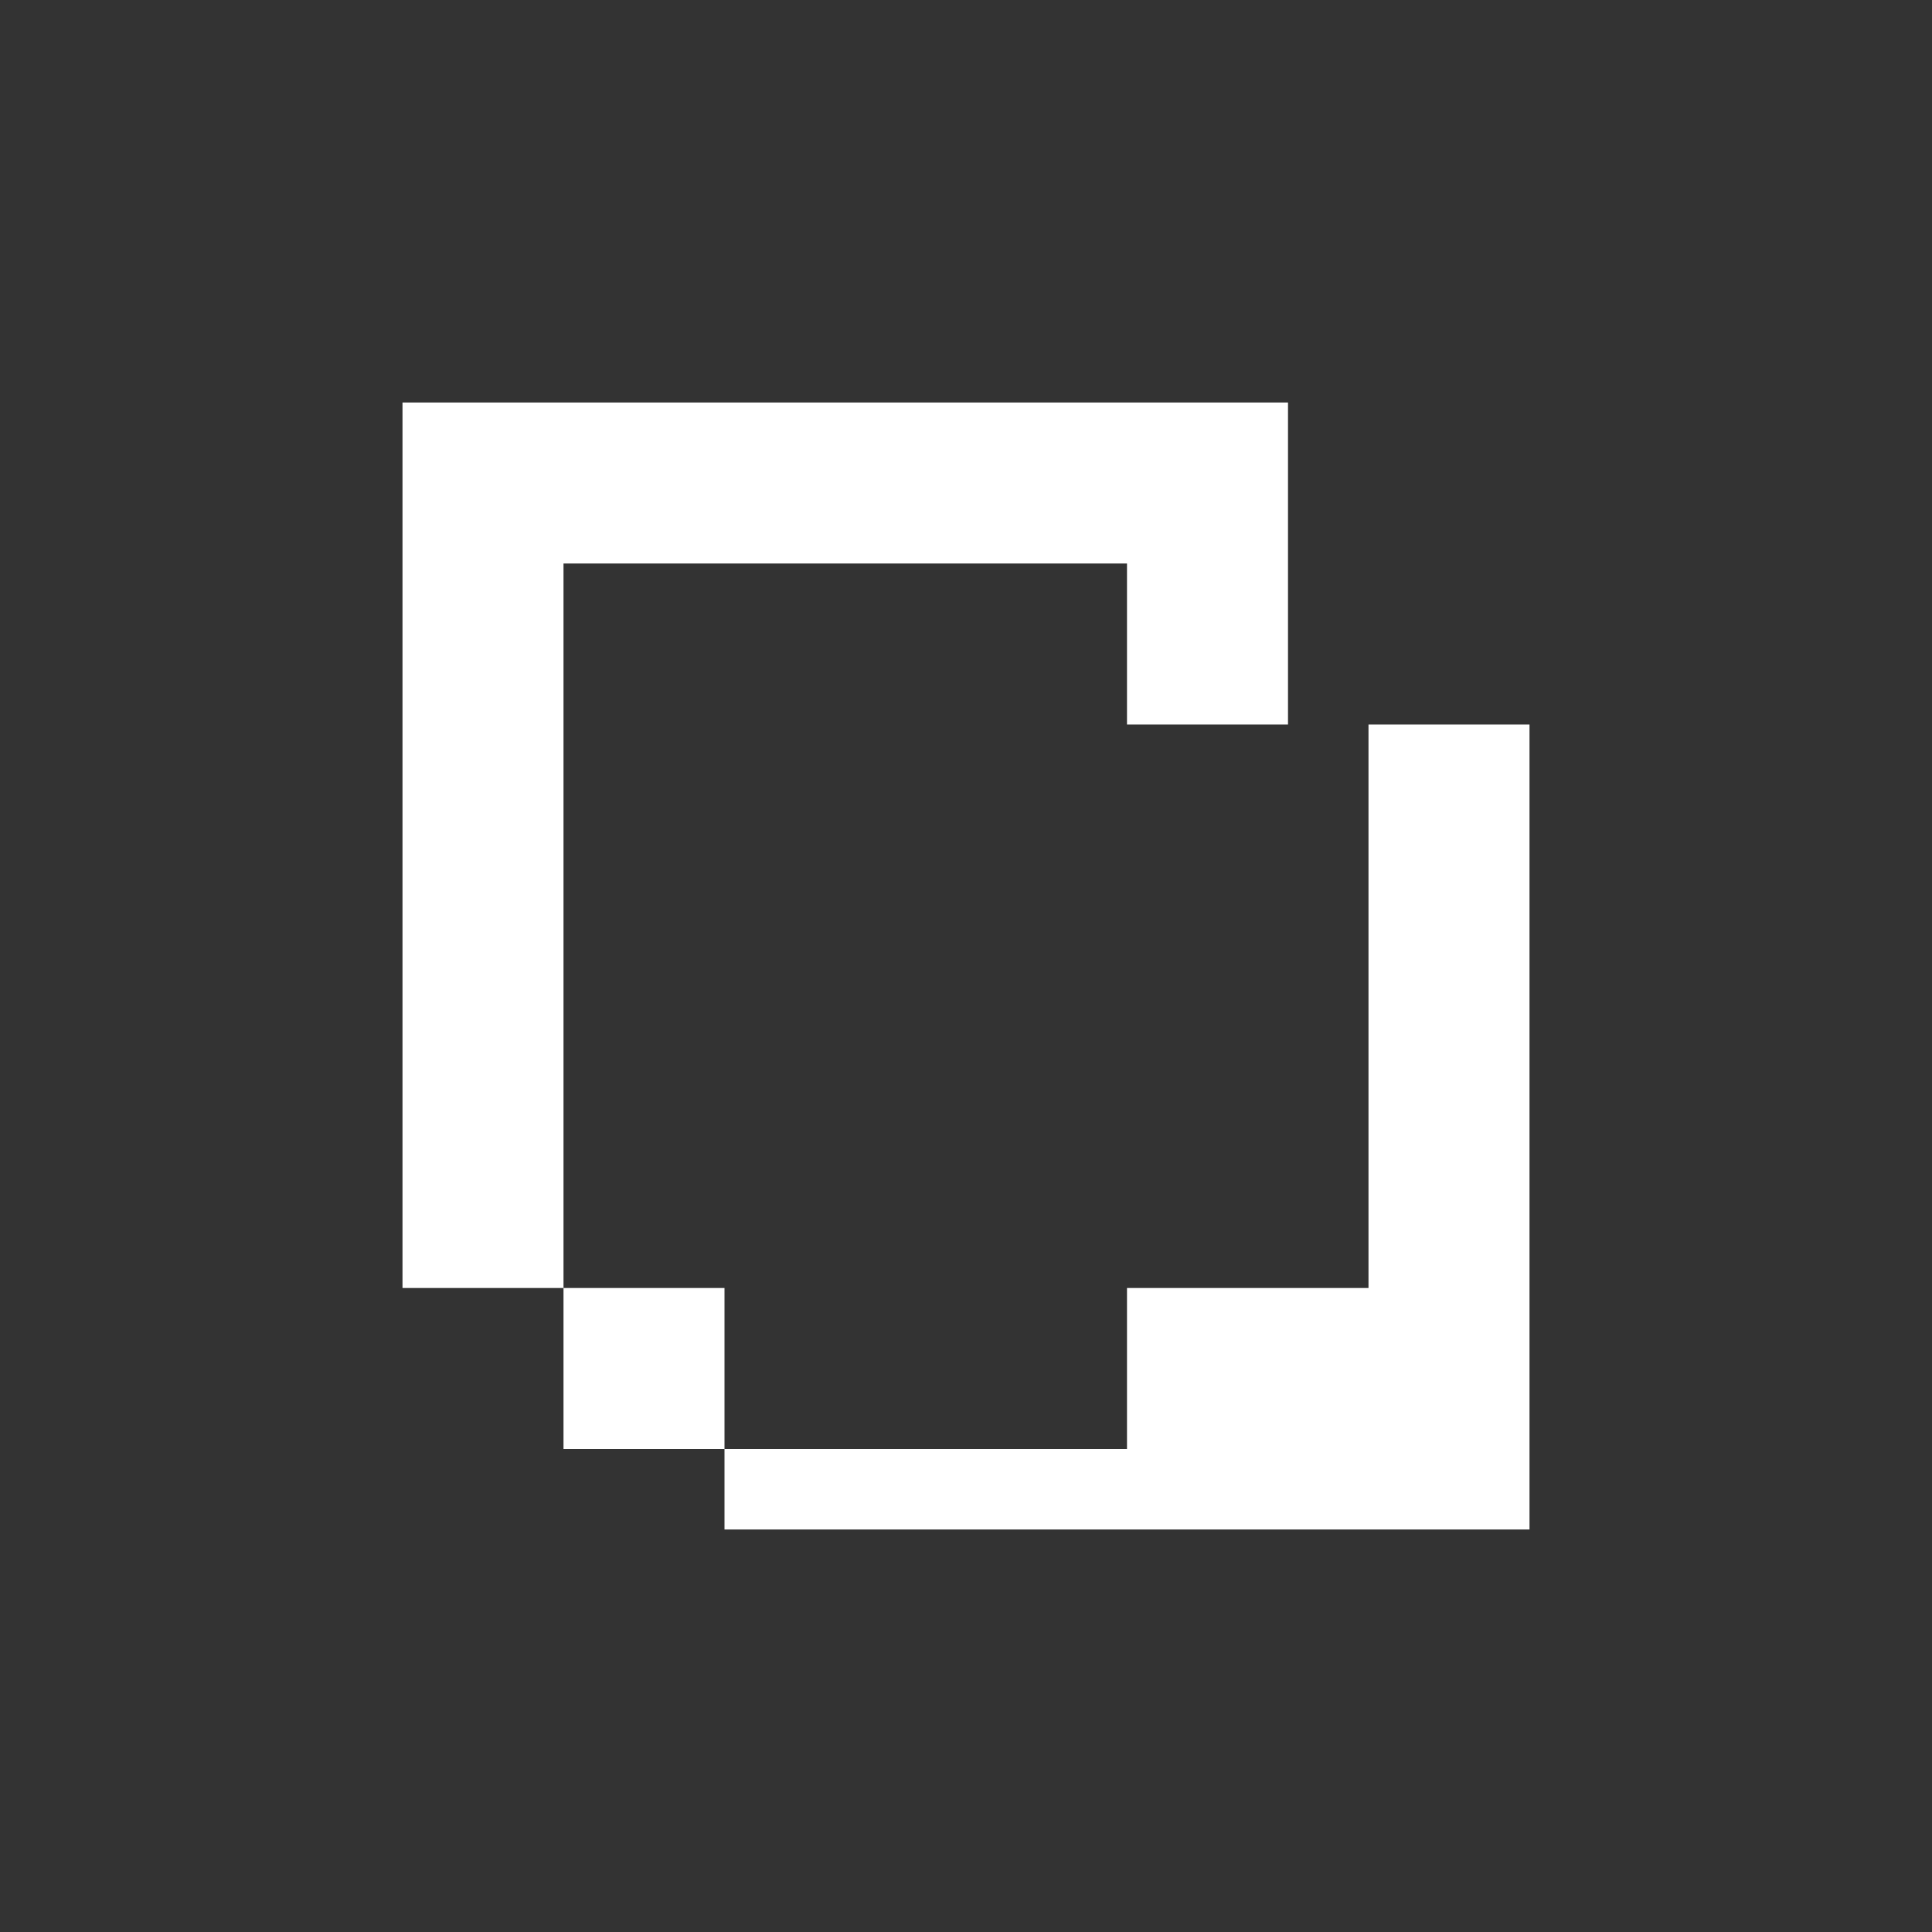 <svg width="24" height="24" viewBox="0 0 24 24" fill="none" xmlns="http://www.w3.org/2000/svg">
<rect x="0" y="0" width="24" height="24" fill="#333333" stroke="none"/>
<path d="M5 16H9V19H19V9H16V5H5V16ZM7 7H14V9H17V16H14V18H7V7Z" fill="white"/>
</svg> 